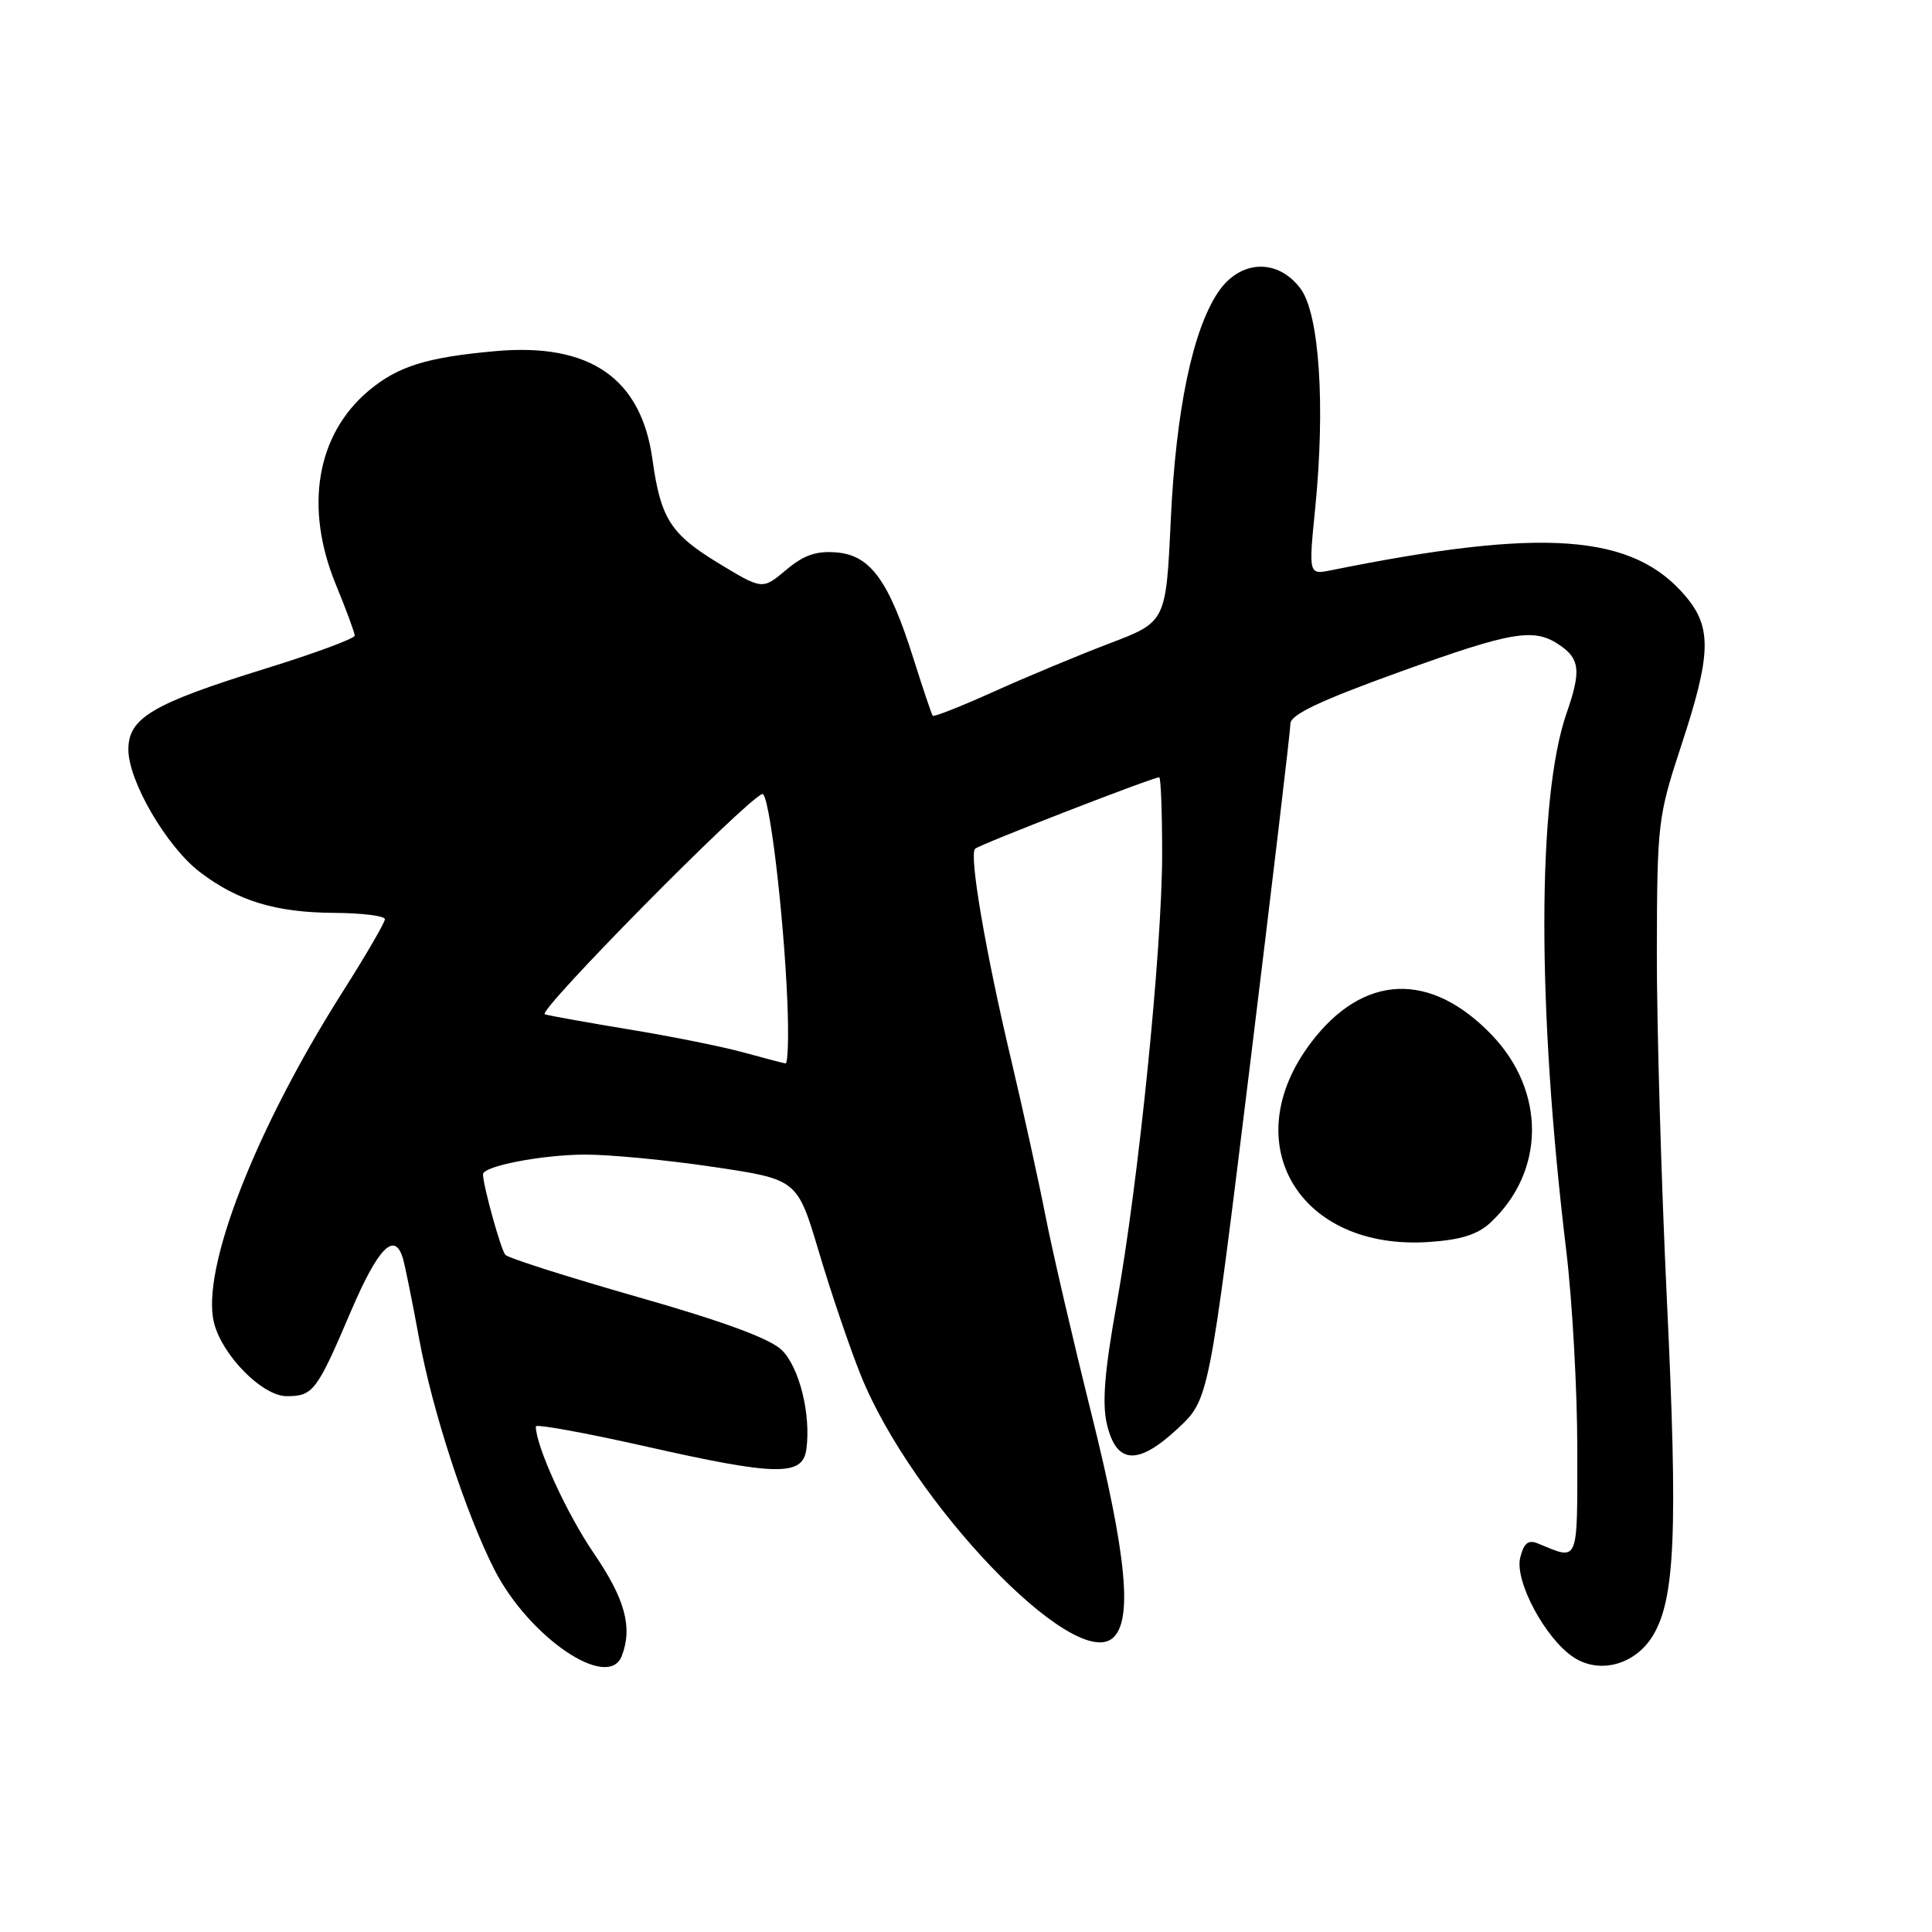 <?xml version="1.0" encoding="UTF-8" standalone="no"?>
<!DOCTYPE svg PUBLIC "-//W3C//DTD SVG 1.1//EN" "http://www.w3.org/Graphics/SVG/1.1/DTD/svg11.dtd" >
<svg xmlns="http://www.w3.org/2000/svg" xmlns:xlink="http://www.w3.org/1999/xlink" version="1.1" viewBox="0 0 256 256">
 <g >
 <path fill="currentColor"
d=" M 82.39 219.42 C 83.85 215.62 82.82 211.87 78.68 205.81 C 75.10 200.58 71.00 191.61 71.00 189.01 C 71.00 188.66 77.64 189.87 85.75 191.70 C 102.84 195.56 106.34 195.62 106.84 192.09 C 107.49 187.47 105.92 181.14 103.57 178.87 C 102.00 177.36 95.78 175.07 84.44 171.84 C 75.21 169.20 67.34 166.70 66.96 166.27 C 66.37 165.61 64.00 157.07 64.00 155.60 C 64.00 154.52 71.79 153.01 77.50 152.99 C 80.80 152.98 88.48 153.72 94.58 154.63 C 105.65 156.28 105.65 156.28 108.51 165.89 C 110.08 171.18 112.57 178.51 114.04 182.18 C 120.80 199.01 142.20 221.40 147.41 217.08 C 150.13 214.82 149.31 206.15 144.59 187.21 C 142.16 177.47 139.42 165.68 138.51 161.00 C 137.59 156.32 135.56 147.10 134.00 140.50 C 130.60 126.19 128.39 113.27 129.20 112.47 C 129.75 111.92 152.73 103.00 153.60 103.00 C 153.82 103.00 153.99 107.61 153.99 113.25 C 153.97 125.91 150.87 156.57 147.96 172.79 C 146.36 181.67 146.02 185.93 146.67 188.71 C 147.93 194.05 150.77 194.22 156.07 189.28 C 160.19 185.43 160.19 185.43 165.59 141.46 C 168.55 117.28 170.99 96.77 170.99 95.88 C 171.00 94.70 174.92 92.84 185.25 89.11 C 200.53 83.59 203.32 83.13 206.78 85.56 C 209.35 87.36 209.50 88.98 207.58 94.50 C 203.67 105.75 203.65 133.49 207.53 165.66 C 208.34 172.35 209.00 184.22 209.00 192.03 C 209.00 207.39 209.26 206.78 203.79 204.52 C 202.51 203.99 201.92 204.45 201.44 206.39 C 200.66 209.47 204.77 217.15 208.51 219.60 C 211.97 221.87 216.67 220.59 219.01 216.74 C 221.96 211.89 222.34 202.93 220.87 172.21 C 220.12 156.42 219.52 135.62 219.54 126.00 C 219.58 109.05 219.68 108.20 222.79 98.74 C 226.75 86.71 226.85 83.16 223.37 79.03 C 216.39 70.73 204.60 69.86 176.44 75.55 C 173.39 76.17 173.39 76.17 174.27 67.34 C 175.63 53.71 174.82 41.58 172.33 38.25 C 169.31 34.20 164.32 34.40 161.42 38.70 C 158.02 43.74 155.81 54.36 155.13 68.95 C 154.50 82.41 154.50 82.41 147.00 85.26 C 142.88 86.83 135.98 89.71 131.67 91.65 C 127.37 93.59 123.73 95.03 123.59 94.84 C 123.44 94.65 122.28 91.20 121.01 87.18 C 117.78 76.94 115.34 73.58 110.86 73.20 C 108.16 72.97 106.50 73.55 104.15 75.53 C 101.02 78.16 101.02 78.16 95.13 74.58 C 88.85 70.76 87.53 68.68 86.45 60.85 C 84.96 50.12 78.17 45.42 65.72 46.52 C 56.51 47.34 52.72 48.53 48.83 51.79 C 41.92 57.61 40.30 67.27 44.52 77.50 C 45.88 80.80 46.99 83.82 47.00 84.22 C 47.00 84.61 41.71 86.57 35.25 88.57 C 20.18 93.24 17.00 95.12 17.01 99.33 C 17.02 103.52 22.09 112.20 26.48 115.55 C 31.50 119.38 36.52 120.91 44.25 120.96 C 47.96 120.98 51.00 121.36 51.00 121.80 C 51.00 122.25 48.47 126.59 45.38 131.46 C 33.80 149.71 26.59 168.27 28.36 175.28 C 29.44 179.61 34.78 185.00 37.98 185.00 C 41.49 185.00 41.97 184.37 46.50 173.75 C 50.11 165.31 52.29 163.08 53.39 166.75 C 53.67 167.71 54.65 172.53 55.55 177.45 C 57.30 186.98 61.75 200.61 65.52 208.00 C 70.12 216.99 80.60 224.09 82.39 219.42 Z  M 197.54 161.96 C 204.76 155.18 204.82 144.62 197.69 137.16 C 189.55 128.65 180.62 129.02 173.71 138.16 C 163.65 151.45 172.11 165.73 189.34 164.57 C 193.62 164.28 195.82 163.58 197.54 161.96 Z  M 98.50 139.45 C 95.75 138.69 89.00 137.33 83.50 136.43 C 78.00 135.52 72.91 134.61 72.19 134.40 C 71.08 134.07 98.69 106.09 101.00 105.21 C 101.90 104.86 103.84 120.91 104.33 132.75 C 104.52 137.29 104.41 140.96 104.08 140.91 C 103.76 140.86 101.25 140.20 98.50 139.45 Z "/>
</g>
</svg>